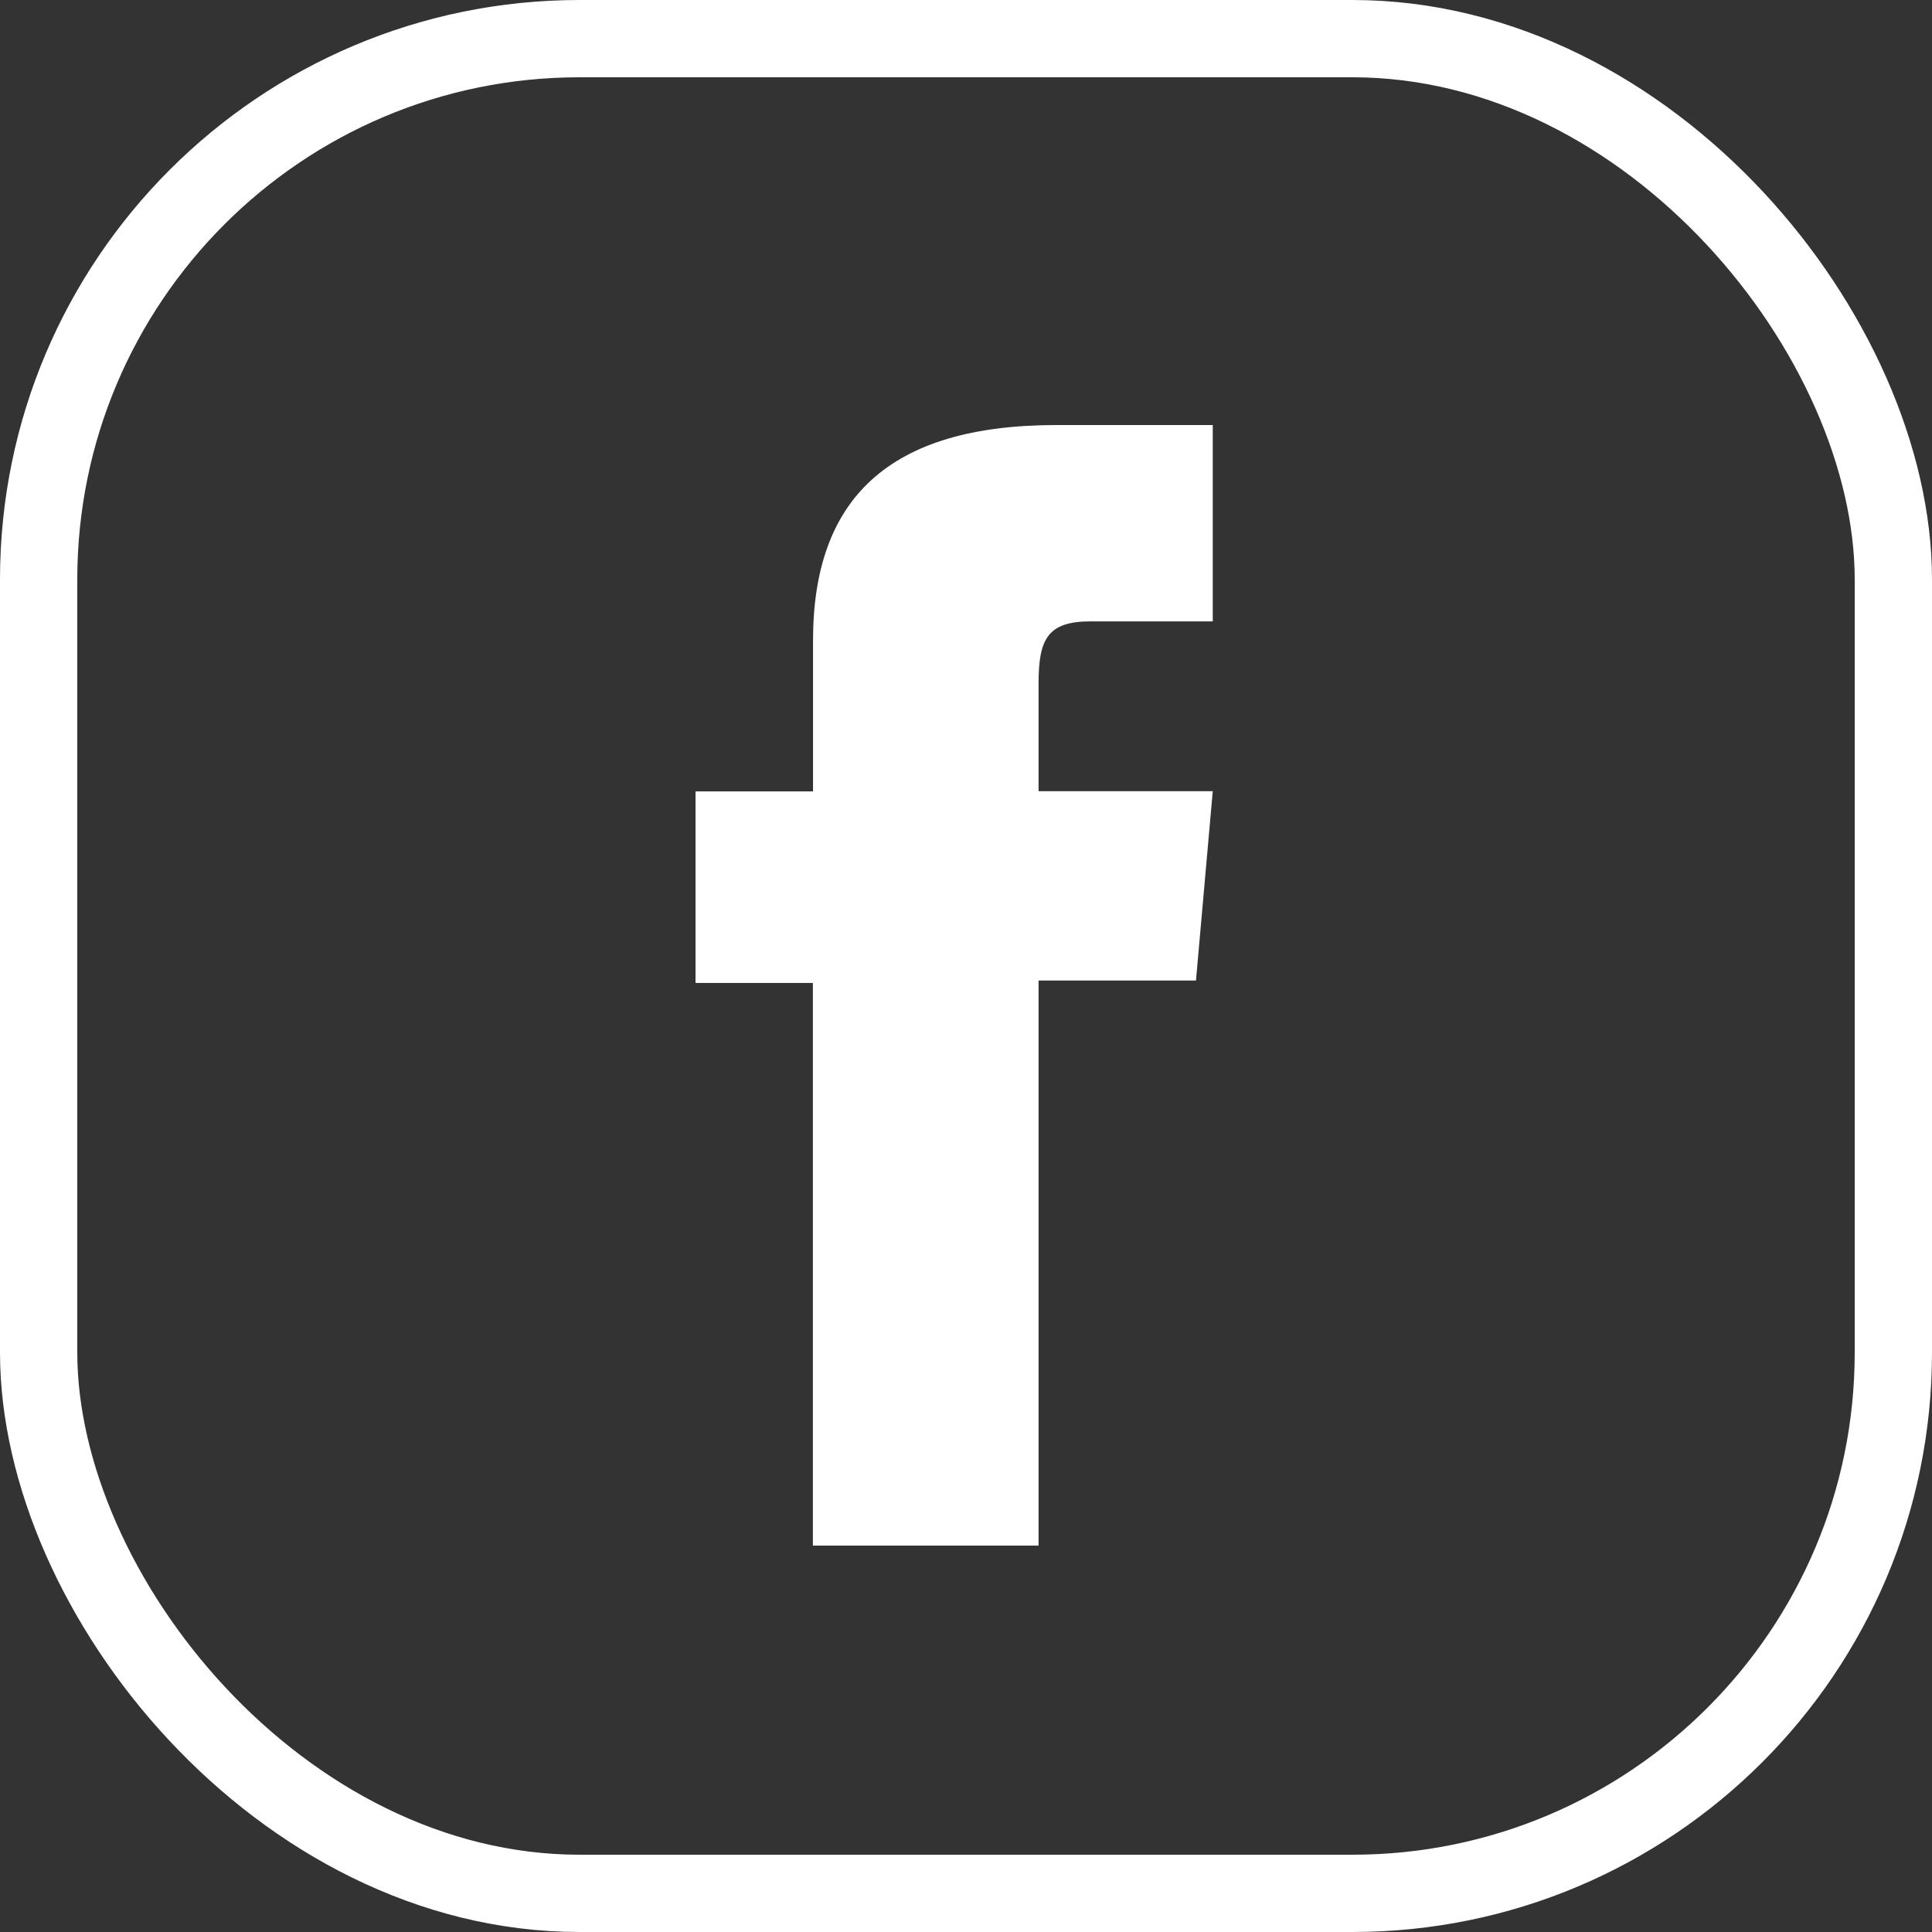 <svg xmlns="http://www.w3.org/2000/svg" width="40" height="40" viewBox="0 0 50 50">
  <rect x="0" y="0" width="50" height="50" fill="#333333" stroke="none"/>
  <g id="icon-fb" transform="translate(-234 -274)">
    <path id="social_facebook_icon_158201" d="M10.059,11.481H7.022v4.957h3.037V31H15.9V16.376h4.074l.434-4.9H15.9V8.692c0-1.154.232-1.611,1.348-1.611h3.16V2H16.363c-4.345,0-6.3,1.913-6.3,5.577v3.9Z" transform="translate(244.978 283)" fill="#fff"/>
    <g id="Rectangle_14336" data-name="Rectangle 14336" transform="translate(234 274)" fill="none" stroke="#fff" stroke-width="2">
      <rect width="50" height="50" rx="15" stroke="none"/>
      <rect x="1" y="1" width="48" height="48" rx="14" fill="none"/>
    </g>
  </g>
</svg>

